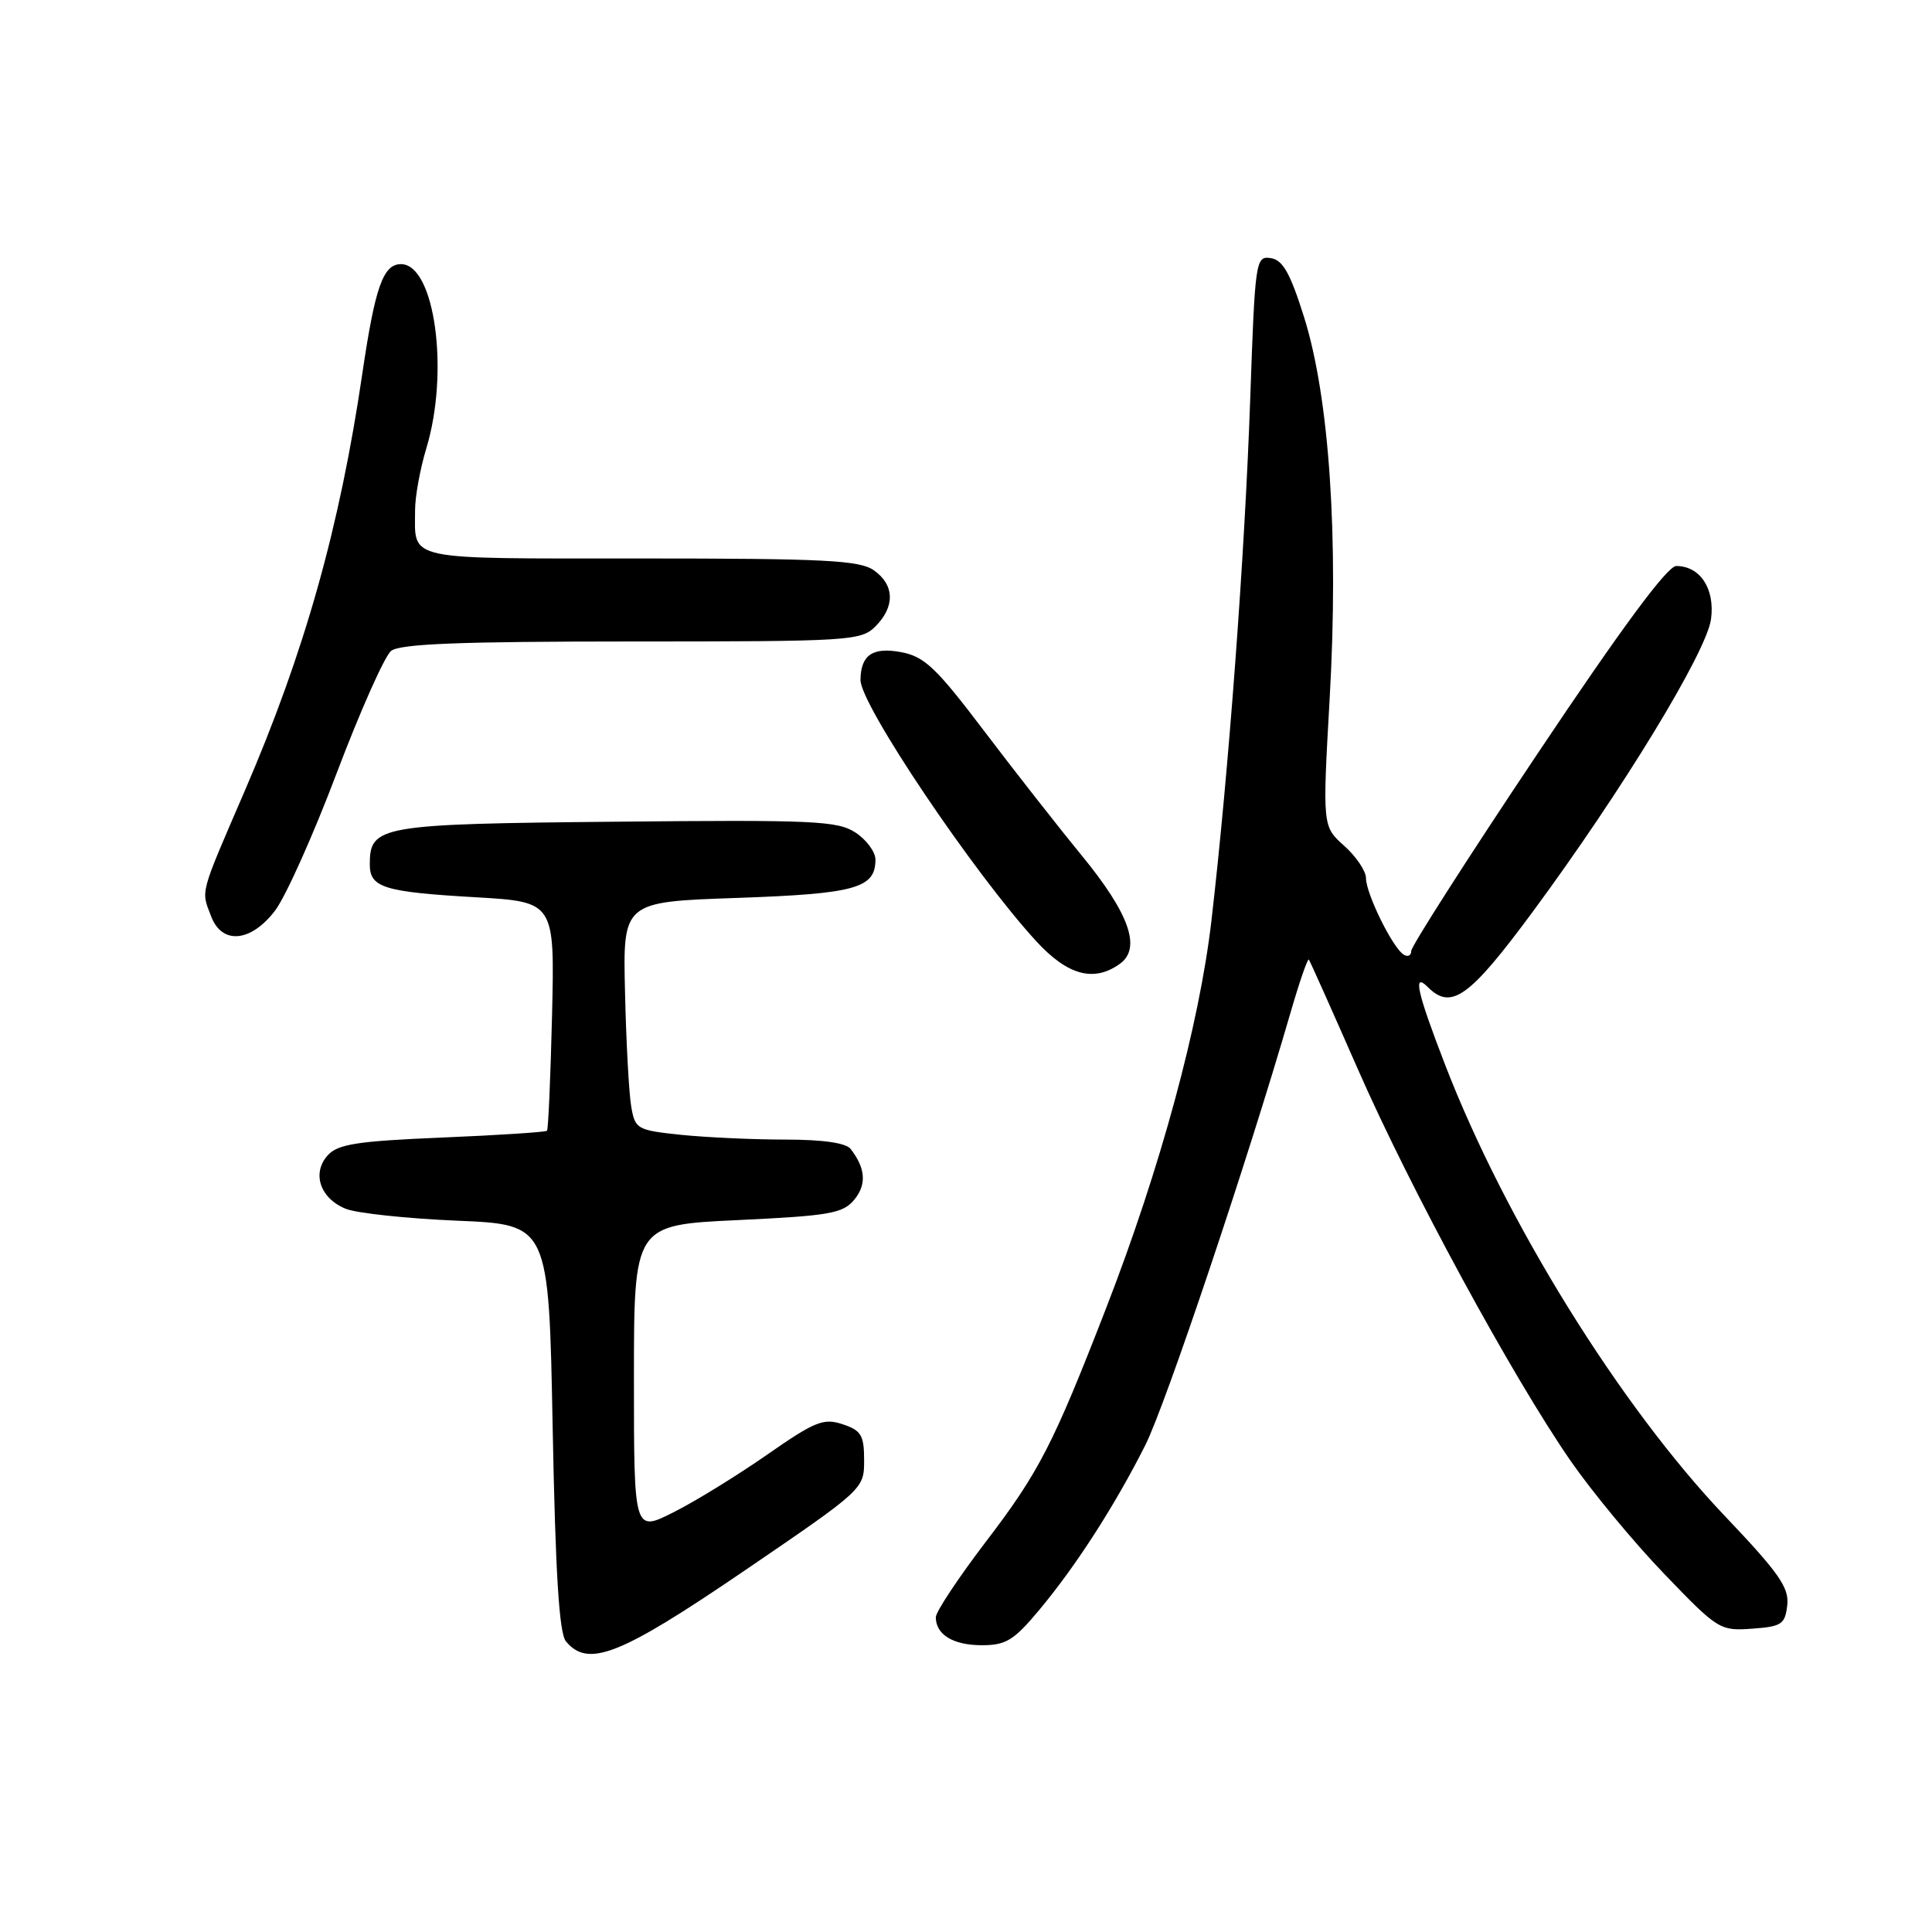 <?xml version="1.0" encoding="UTF-8" standalone="no"?>
<!DOCTYPE svg PUBLIC "-//W3C//DTD SVG 1.1//EN" "http://www.w3.org/Graphics/SVG/1.1/DTD/svg11.dtd" >
<svg xmlns="http://www.w3.org/2000/svg" xmlns:xlink="http://www.w3.org/1999/xlink" version="1.1" viewBox="0 0 256 256">
 <g >
 <path fill="currentColor"
d=" M 98.59 208.16 C 114.47 197.33 114.50 197.31 114.50 193.49 C 114.50 190.18 114.12 189.54 111.65 188.72 C 109.13 187.88 108.00 188.33 101.65 192.75 C 97.72 195.49 92.14 198.93 89.25 200.38 C 84.00 203.03 84.00 203.03 84.00 182.67 C 84.00 162.31 84.00 162.31 97.75 161.67 C 109.97 161.09 111.69 160.79 113.20 158.96 C 114.85 156.96 114.70 154.81 112.72 152.25 C 112.10 151.44 109.03 151.00 104.02 151.00 C 99.77 151.00 93.57 150.71 90.23 150.37 C 84.41 149.76 84.15 149.61 83.64 146.62 C 83.34 144.90 82.97 138.10 82.82 131.50 C 82.53 119.50 82.53 119.50 97.64 118.98 C 113.35 118.43 116.00 117.70 116.00 113.90 C 116.00 112.88 114.81 111.27 113.36 110.32 C 110.99 108.76 107.81 108.62 81.61 108.88 C 50.22 109.18 49.00 109.40 49.00 114.55 C 49.00 117.61 50.86 118.19 63.00 118.89 C 73.50 119.50 73.50 119.50 73.15 134.50 C 72.95 142.75 72.65 149.65 72.48 149.83 C 72.31 150.01 66.07 150.42 58.61 150.73 C 47.34 151.20 44.77 151.60 43.43 153.08 C 41.28 155.45 42.42 158.82 45.84 160.18 C 47.30 160.76 53.95 161.47 60.61 161.75 C 72.72 162.26 72.72 162.26 73.23 189.12 C 73.60 208.50 74.09 216.41 74.99 217.49 C 77.93 221.03 82.13 219.37 98.59 208.16 Z  M 137.77 213.25 C 142.61 207.44 147.73 199.48 151.76 191.49 C 154.45 186.14 165.26 153.97 171.01 134.15 C 172.18 130.11 173.27 126.96 173.43 127.15 C 173.58 127.34 176.51 133.89 179.94 141.71 C 186.92 157.61 200.37 182.37 208.12 193.58 C 210.94 197.65 216.51 204.39 220.52 208.55 C 227.62 215.94 227.91 216.12 232.15 215.81 C 236.08 215.53 236.53 215.23 236.82 212.70 C 237.09 210.37 235.73 208.43 228.56 200.89 C 214.65 186.27 199.49 161.83 191.49 141.10 C 187.75 131.42 187.16 128.76 189.20 130.80 C 192.30 133.90 194.71 132.16 203.09 120.82 C 214.95 104.75 226.14 86.39 226.72 82.03 C 227.26 78.02 225.28 75.00 222.11 75.00 C 220.93 75.00 214.87 83.20 203.68 99.94 C 194.50 113.66 187.00 125.39 187.00 126.00 C 187.00 126.62 186.54 126.84 185.99 126.49 C 184.54 125.60 181.00 118.41 181.00 116.36 C 181.00 115.42 179.70 113.49 178.11 112.07 C 175.23 109.50 175.23 109.50 176.19 92.50 C 177.40 71.23 176.15 52.68 172.79 42.00 C 170.95 36.16 169.97 34.43 168.37 34.20 C 166.38 33.91 166.30 34.49 165.66 52.87 C 164.94 73.55 162.80 102.34 160.52 122.00 C 158.92 135.79 153.74 154.87 146.55 173.38 C 139.55 191.41 137.67 195.07 130.66 204.25 C 127.00 209.05 124.00 213.57 124.00 214.29 C 124.00 216.60 126.30 218.00 130.11 218.00 C 133.31 218.00 134.36 217.35 137.77 213.25 Z  M 148.43 127.68 C 151.26 125.60 149.62 121.01 143.28 113.29 C 140.22 109.56 134.40 102.13 130.35 96.79 C 124.03 88.45 122.49 86.99 119.39 86.41 C 115.63 85.71 114.05 86.79 114.02 90.10 C 113.98 93.35 129.07 115.76 137.34 124.75 C 141.50 129.27 144.99 130.19 148.43 127.68 Z  M 36.44 120.67 C 37.84 118.84 41.52 110.63 44.62 102.42 C 47.73 94.21 50.97 86.94 51.82 86.25 C 52.99 85.31 60.94 85.00 83.69 85.00 C 112.67 85.00 114.09 84.91 116.00 83.00 C 118.62 80.38 118.54 77.49 115.78 75.56 C 113.89 74.24 109.22 74.00 84.88 74.00 C 53.26 74.00 55.00 74.37 55.00 67.58 C 55.00 65.78 55.67 62.11 56.49 59.41 C 59.57 49.24 57.61 35.00 53.13 35.00 C 50.77 35.00 49.70 38.03 48.01 49.50 C 45.01 69.91 40.36 86.42 32.45 104.75 C 26.39 118.80 26.63 117.90 27.98 121.43 C 29.41 125.20 33.24 124.86 36.44 120.67 Z "/>
</g>
</svg>